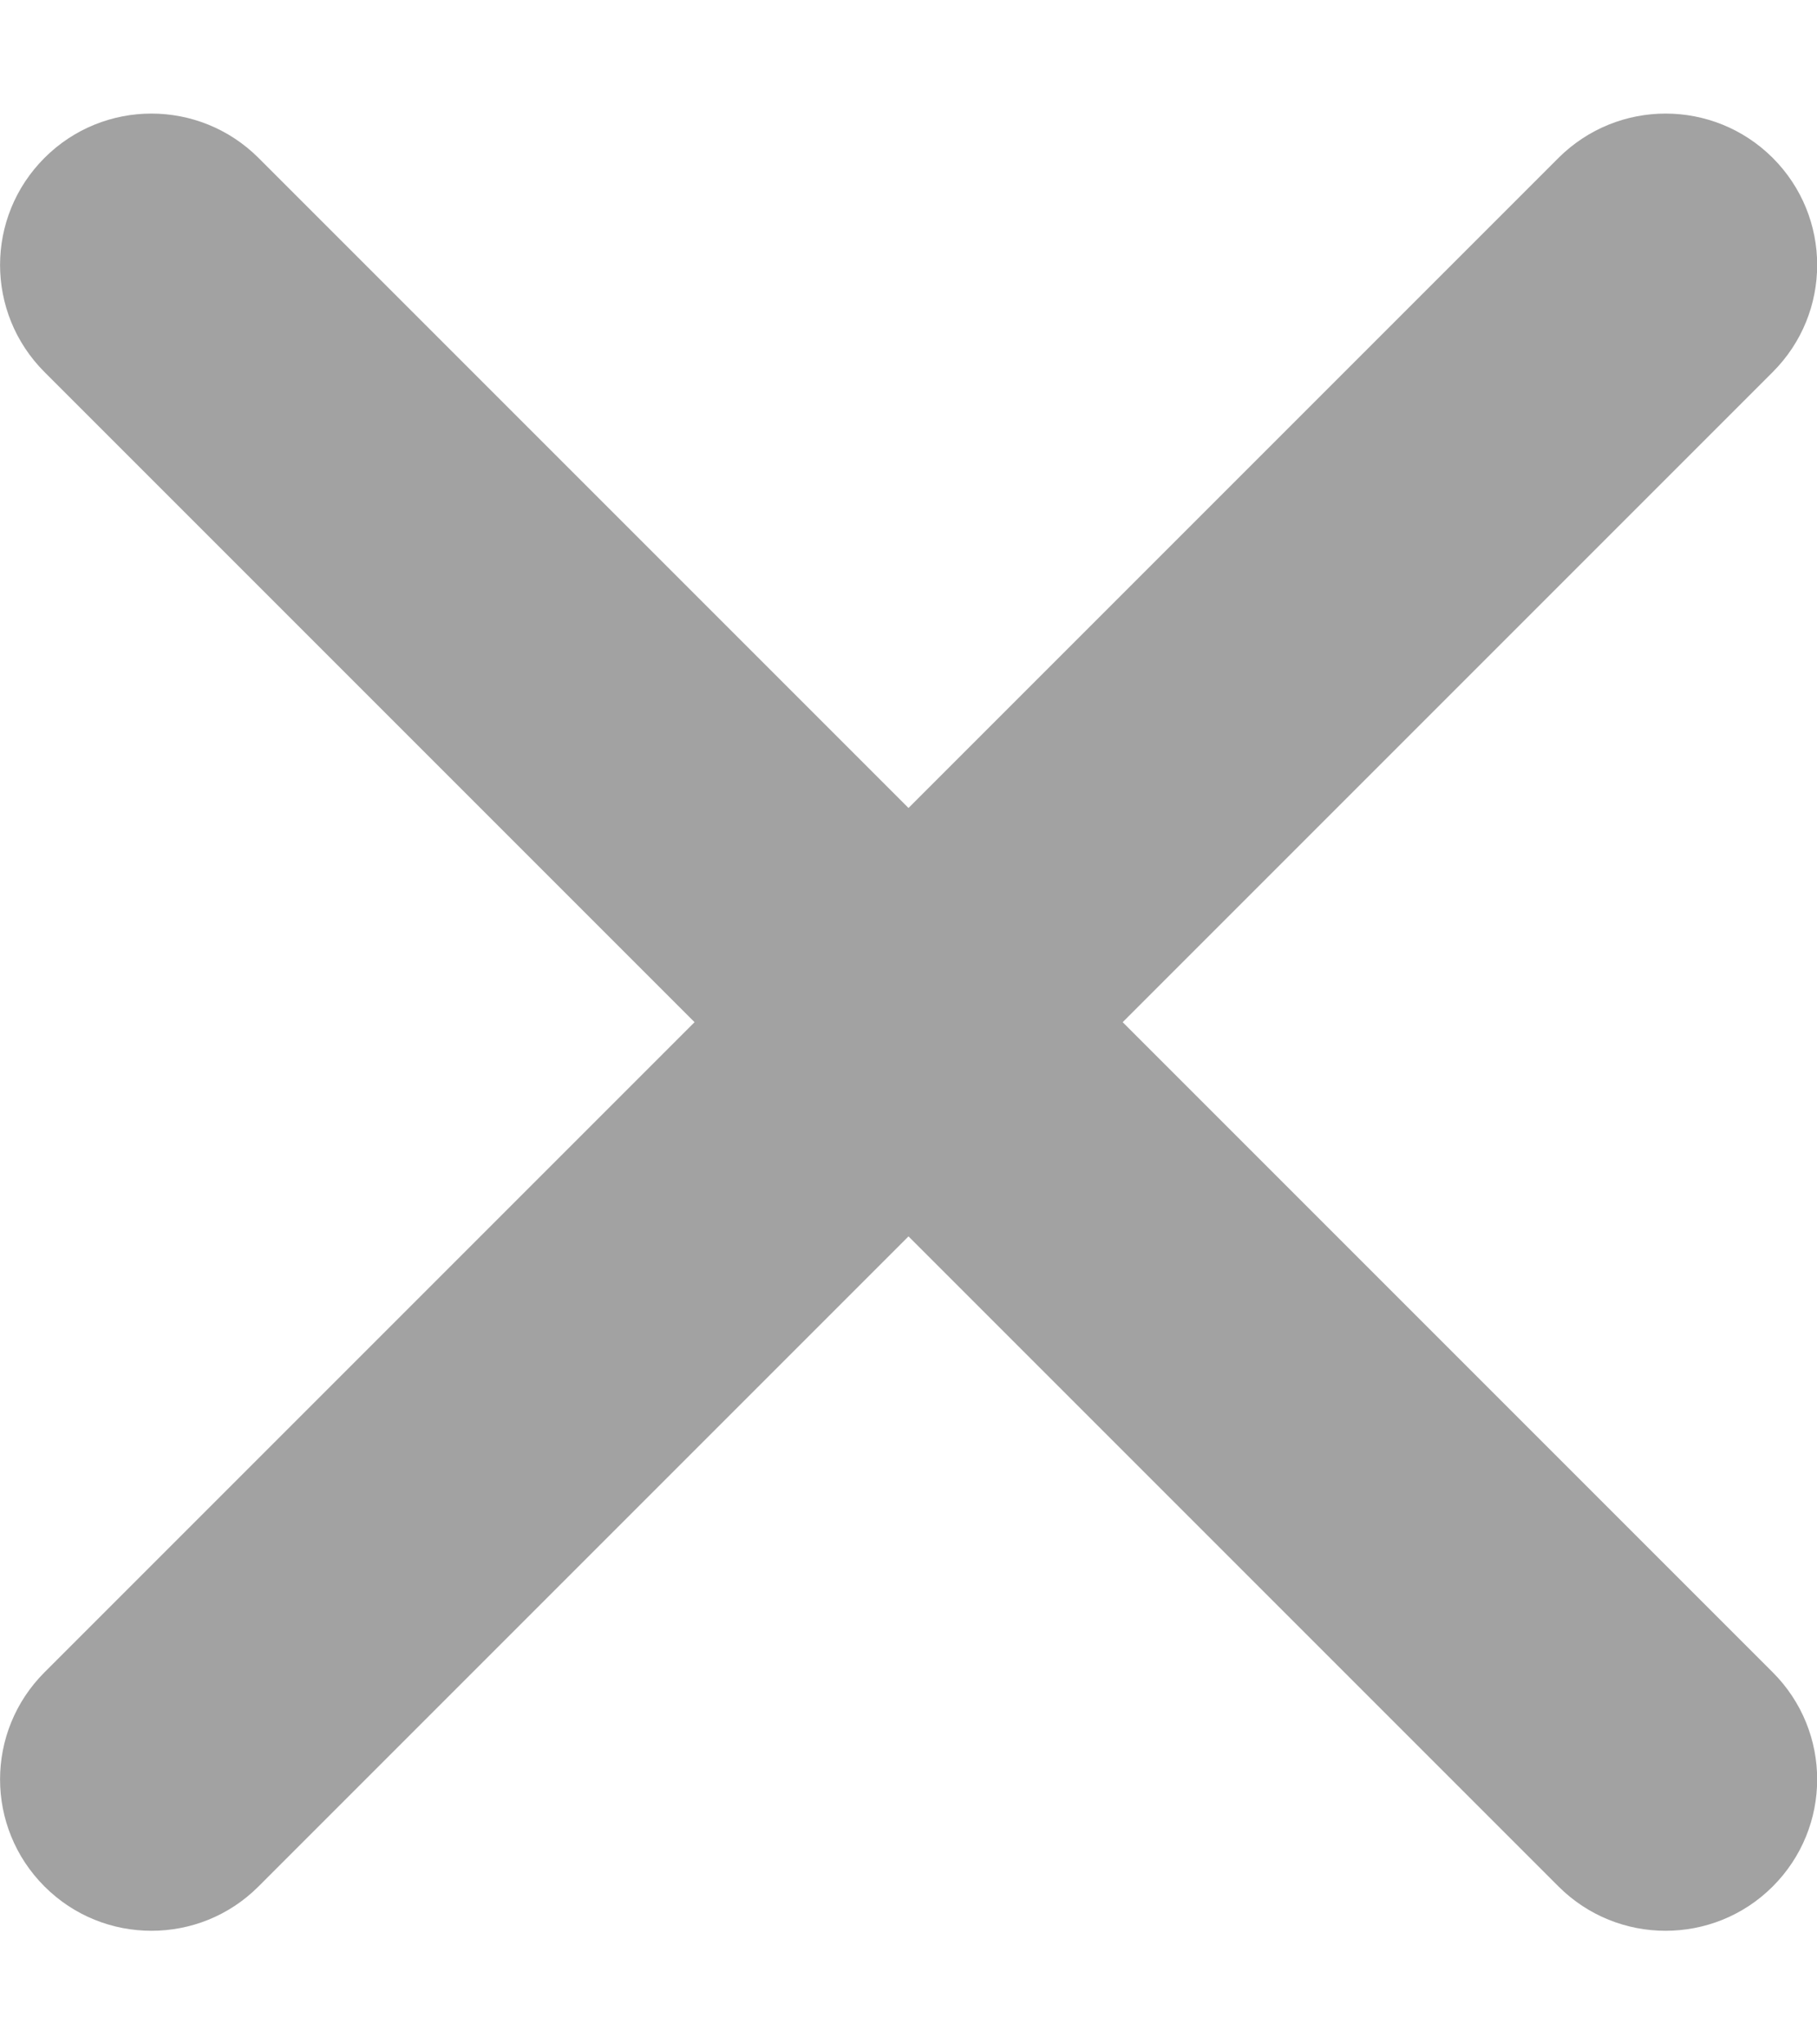 <svg width="8" height="9" viewBox="0 0 8 9" fill="none" xmlns="http://www.w3.org/2000/svg">
<path fill-rule="evenodd" clip-rule="evenodd" d="M4.943 4.5L7.805 1.638C8.066 1.377 8.066 0.956 7.805 0.695C7.544 0.435 7.123 0.435 6.862 0.695L4 3.557L1.138 0.695C0.877 0.435 0.456 0.435 0.196 0.695C-0.065 0.956 -0.065 1.377 0.196 1.638L3.058 4.5L0.196 7.362C-0.065 7.623 -0.065 8.044 0.196 8.305C0.326 8.435 0.496 8.5 0.667 8.5C0.838 8.5 1.008 8.435 1.138 8.305L4 5.443L6.862 8.305C6.992 8.435 7.163 8.5 7.333 8.5C7.504 8.5 7.675 8.435 7.805 8.305C8.066 8.044 8.066 7.623 7.805 7.362L4.943 4.5Z" fill="#A2A2A2"/>
</svg>
